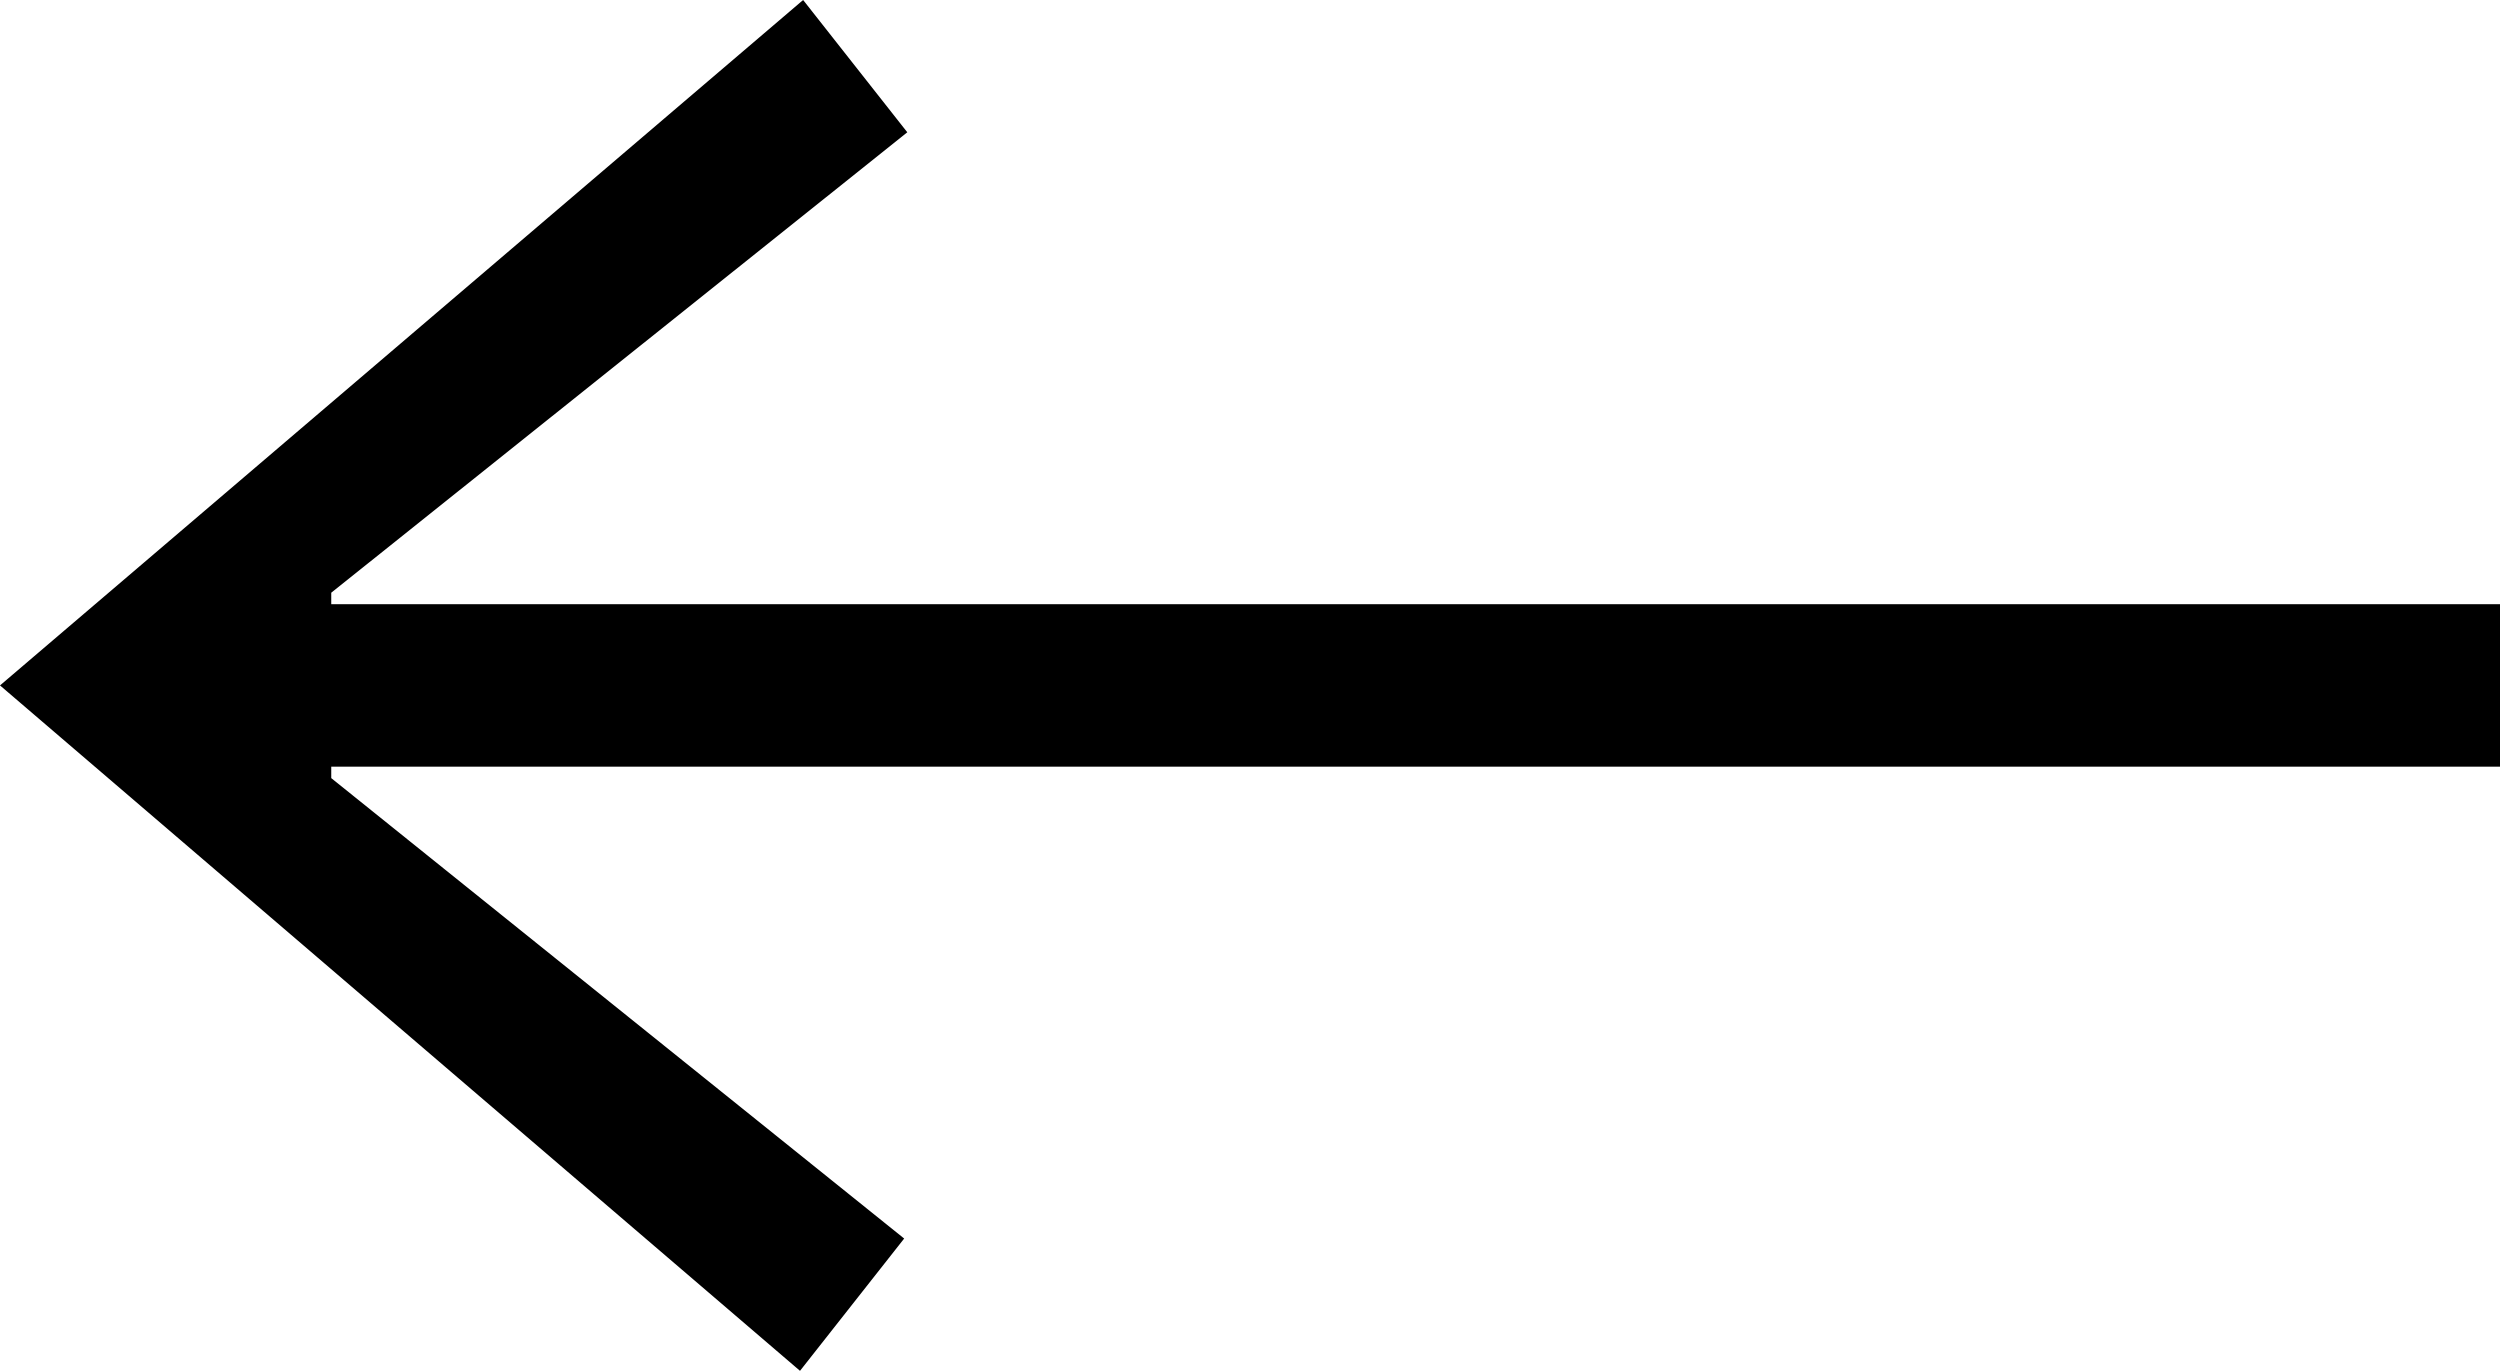 <svg xmlns="http://www.w3.org/2000/svg" viewBox="0 0 24 13.16"><g id="Layer_2" data-name="Layer 2"><g id="Layer_1-2" data-name="Layer 1"><path d="M7.71,0l1,1.27L3.18,5.69V5.8H24V7.36H3.18v.11l5.5,4.42-1,1.27L0,6.58Z"/></g></g></svg>